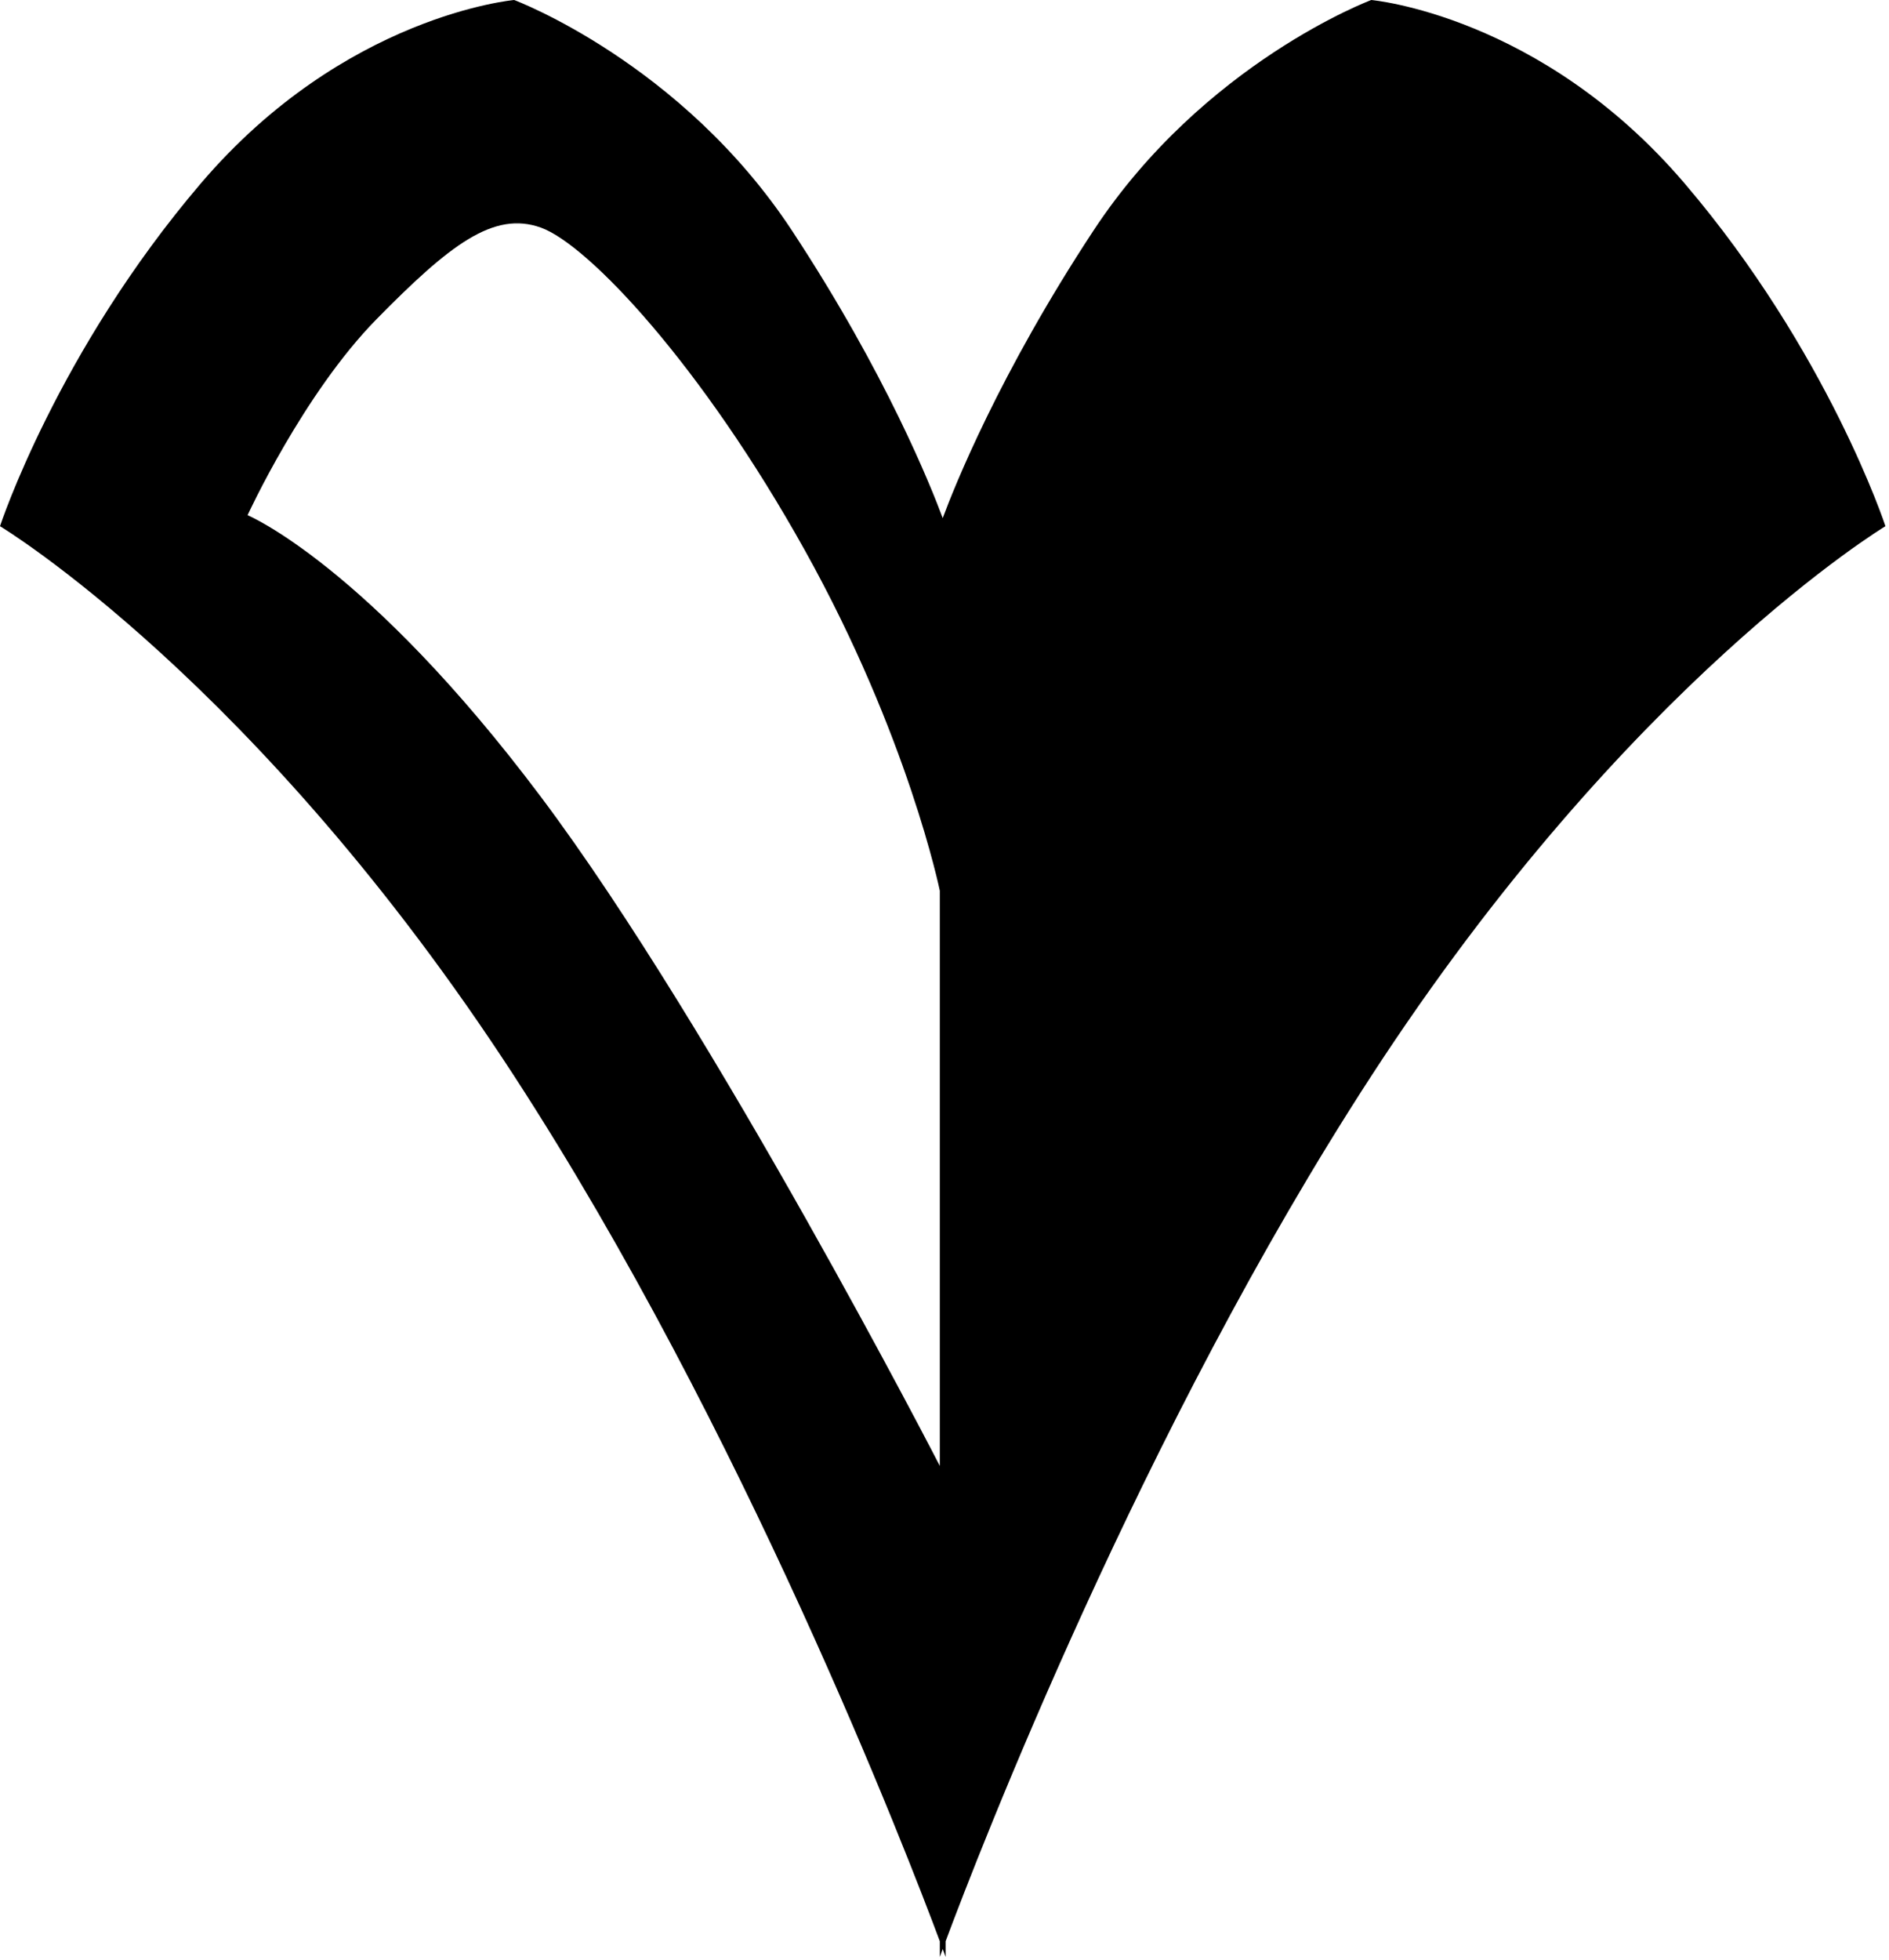 <?xml version="1.0" encoding="utf-8"?>
<svg width="161px" height="167px" viewBox="0 0 161 167" version="1.1" xmlns:xlink="http://www.w3.org/1999/xlink" xmlns="http://www.w3.org/2000/svg">
  <path d="M80.596 166.732L80.596 165.39C83.344 158.024 97.319 121.751 116.873 91.677C138.75 58.03 160.697 44.831 160.697 44.831C160.697 44.831 155.82 29.962 143.57 15.615C131.32 1.268 116.873 0 116.873 0C116.873 0 102.624 5.332 93.198 19.645C85.165 31.843 81.312 41.542 80.348 44.143C79.385 41.542 75.532 31.843 67.499 19.645C58.072 5.332 43.824 0 43.824 0C43.824 0 29.376 1.268 17.127 15.615C4.877 29.962 0 44.831 0 44.831C0 44.831 21.947 58.03 43.824 91.677C63.377 121.751 77.353 158.024 80.101 165.39L80.101 166.732C80.101 166.732 80.184 166.5 80.348 166.056C80.512 166.5 80.596 166.732 80.596 166.732ZM68.601 46.893C77.406 62.704 80.101 75.893 80.101 75.893L80.101 124.893C80.101 124.893 60.938 87.654 46.101 67.893C31.264 48.133 21.101 43.893 21.101 43.893C21.101 43.893 25.856 33.535 32.098 27.188C38.339 20.84 42.075 17.95 46.101 19.393C50.127 20.837 59.796 31.083 68.601 46.893Z" id="New-shape-Union-Union-Xor-Union-Intersect" fill="#000000" fill-rule="evenodd" stroke="none" />
</svg>